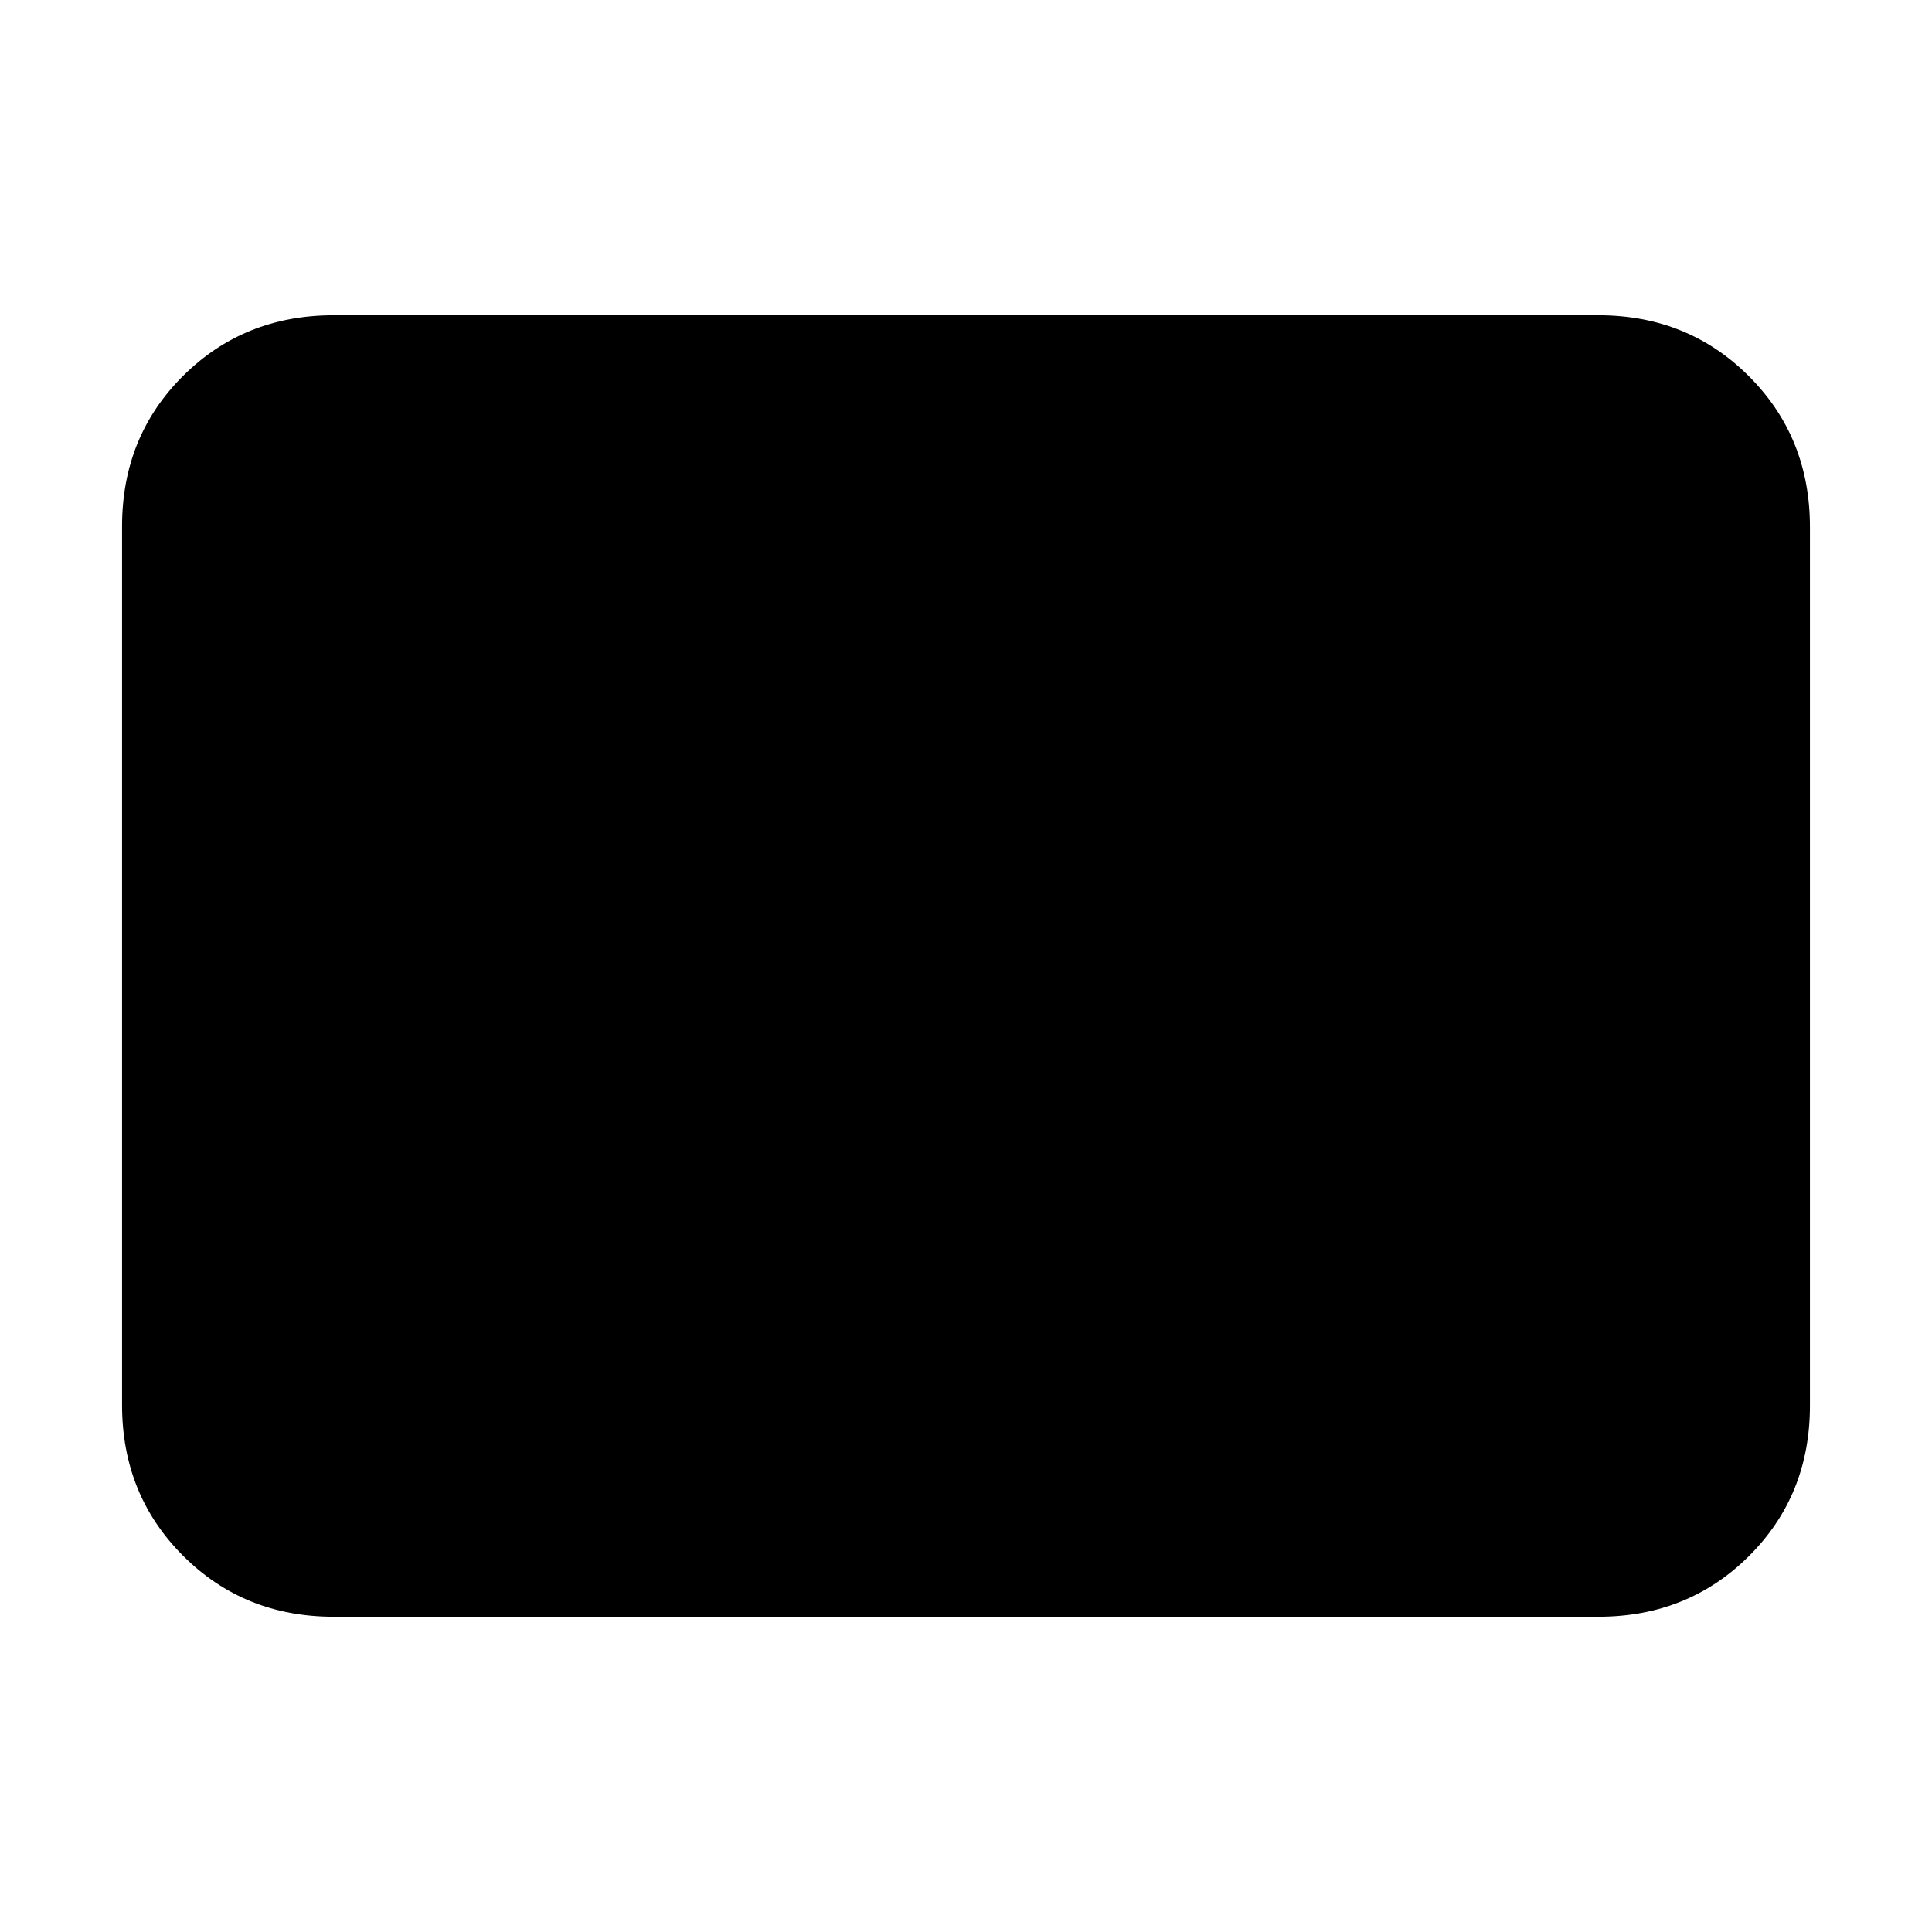 <svg xmlns="http://www.w3.org/2000/svg" height="20" viewBox="0 -960 960 960" width="20"><path d="M165.83-156.65q-44.57 0-74.88-30.32-30.3-30.31-30.3-74.9v-436.59q0-44.58 30.3-74.74 30.31-30.15 74.88-30.15h628.34q44.57 0 74.88 30.32 30.3 30.31 30.3 74.9v436.59q0 44.58-30.3 74.74-30.31 30.15-74.88 30.15H165.83Z"/></svg>
